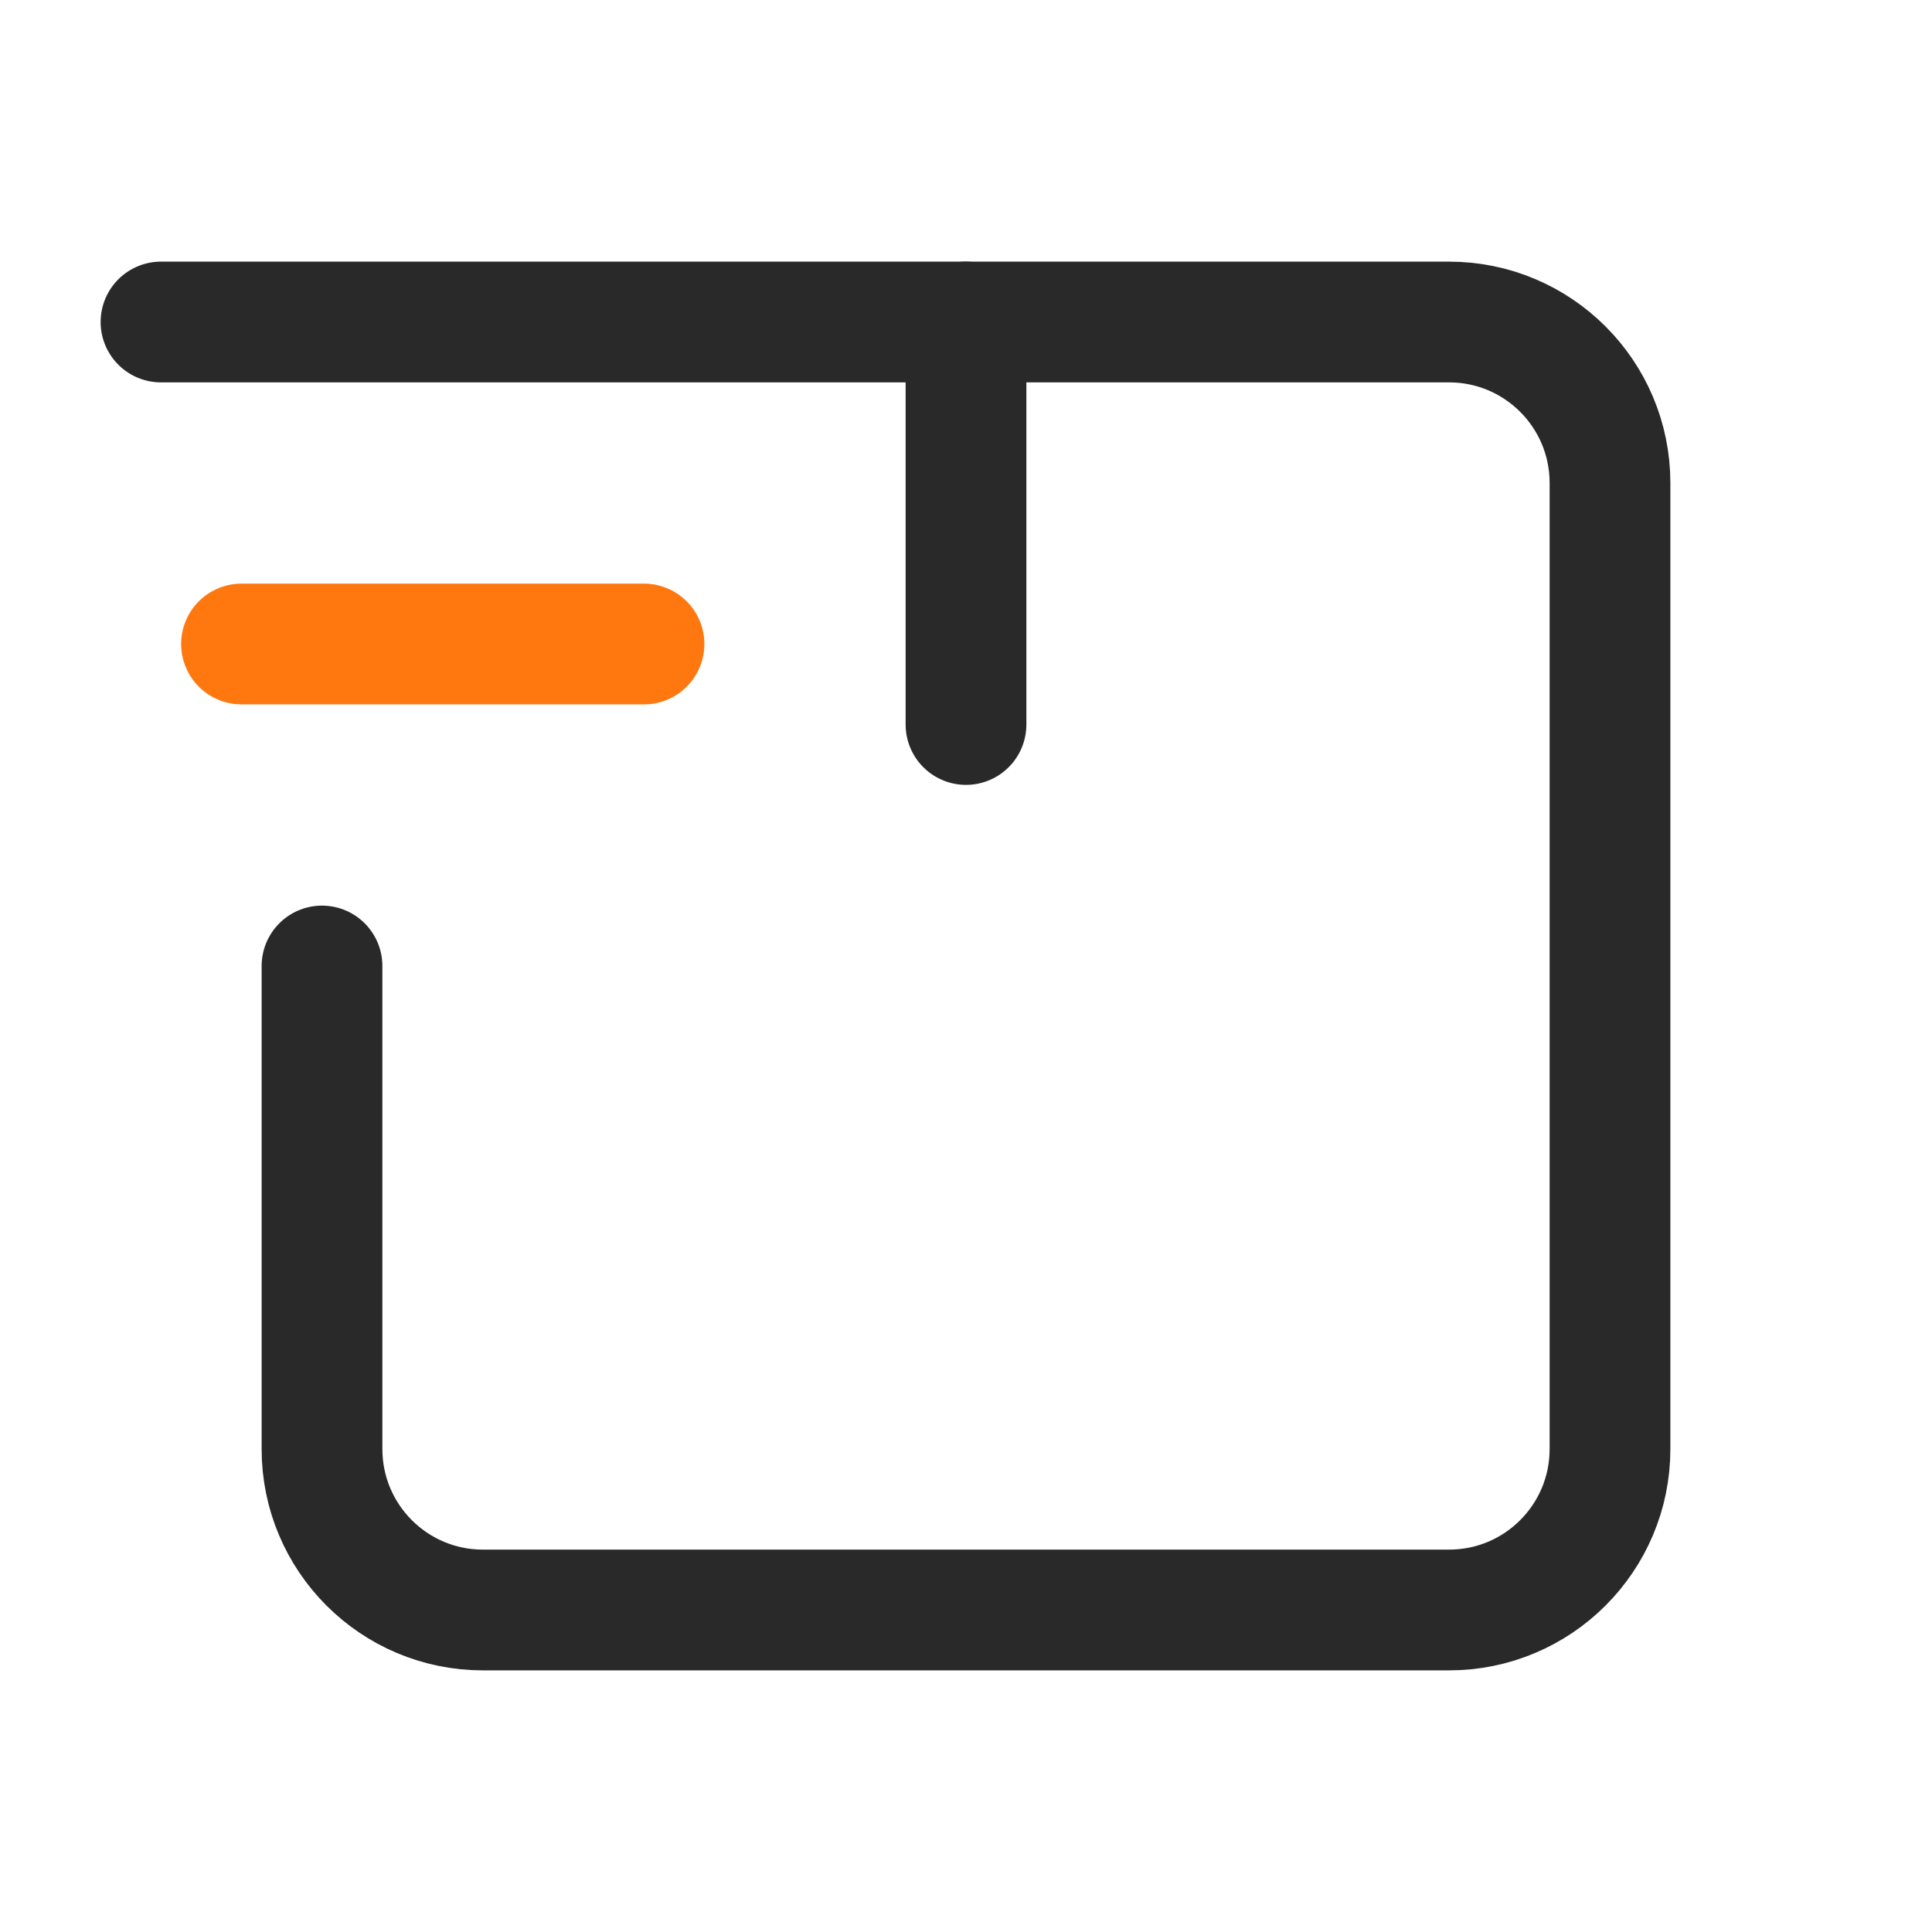 <svg width="24" height="24" viewBox="0 0 24 24" fill="none" xmlns="http://www.w3.org/2000/svg">
<g id="delivery">
<path id="Vector" d="M2 4H18C19.105 4 20 4.895 20 6L20 18C20 19.105 19.105 20 18 20H6C4.895 20 4 19.105 4 18V12" stroke="#292929" stroke-width="1.5" stroke-linecap="round" stroke-linejoin="round"/>
<path id="Vector_2" d="M12 9V4" stroke="#292929" stroke-width="1.5" stroke-linecap="round" stroke-linejoin="round"/>
<path id="Vector_3" d="M8 8H3" stroke="#FF780F" stroke-width="1.5" stroke-linecap="round" stroke-linejoin="round"/>
</g>
</svg>
